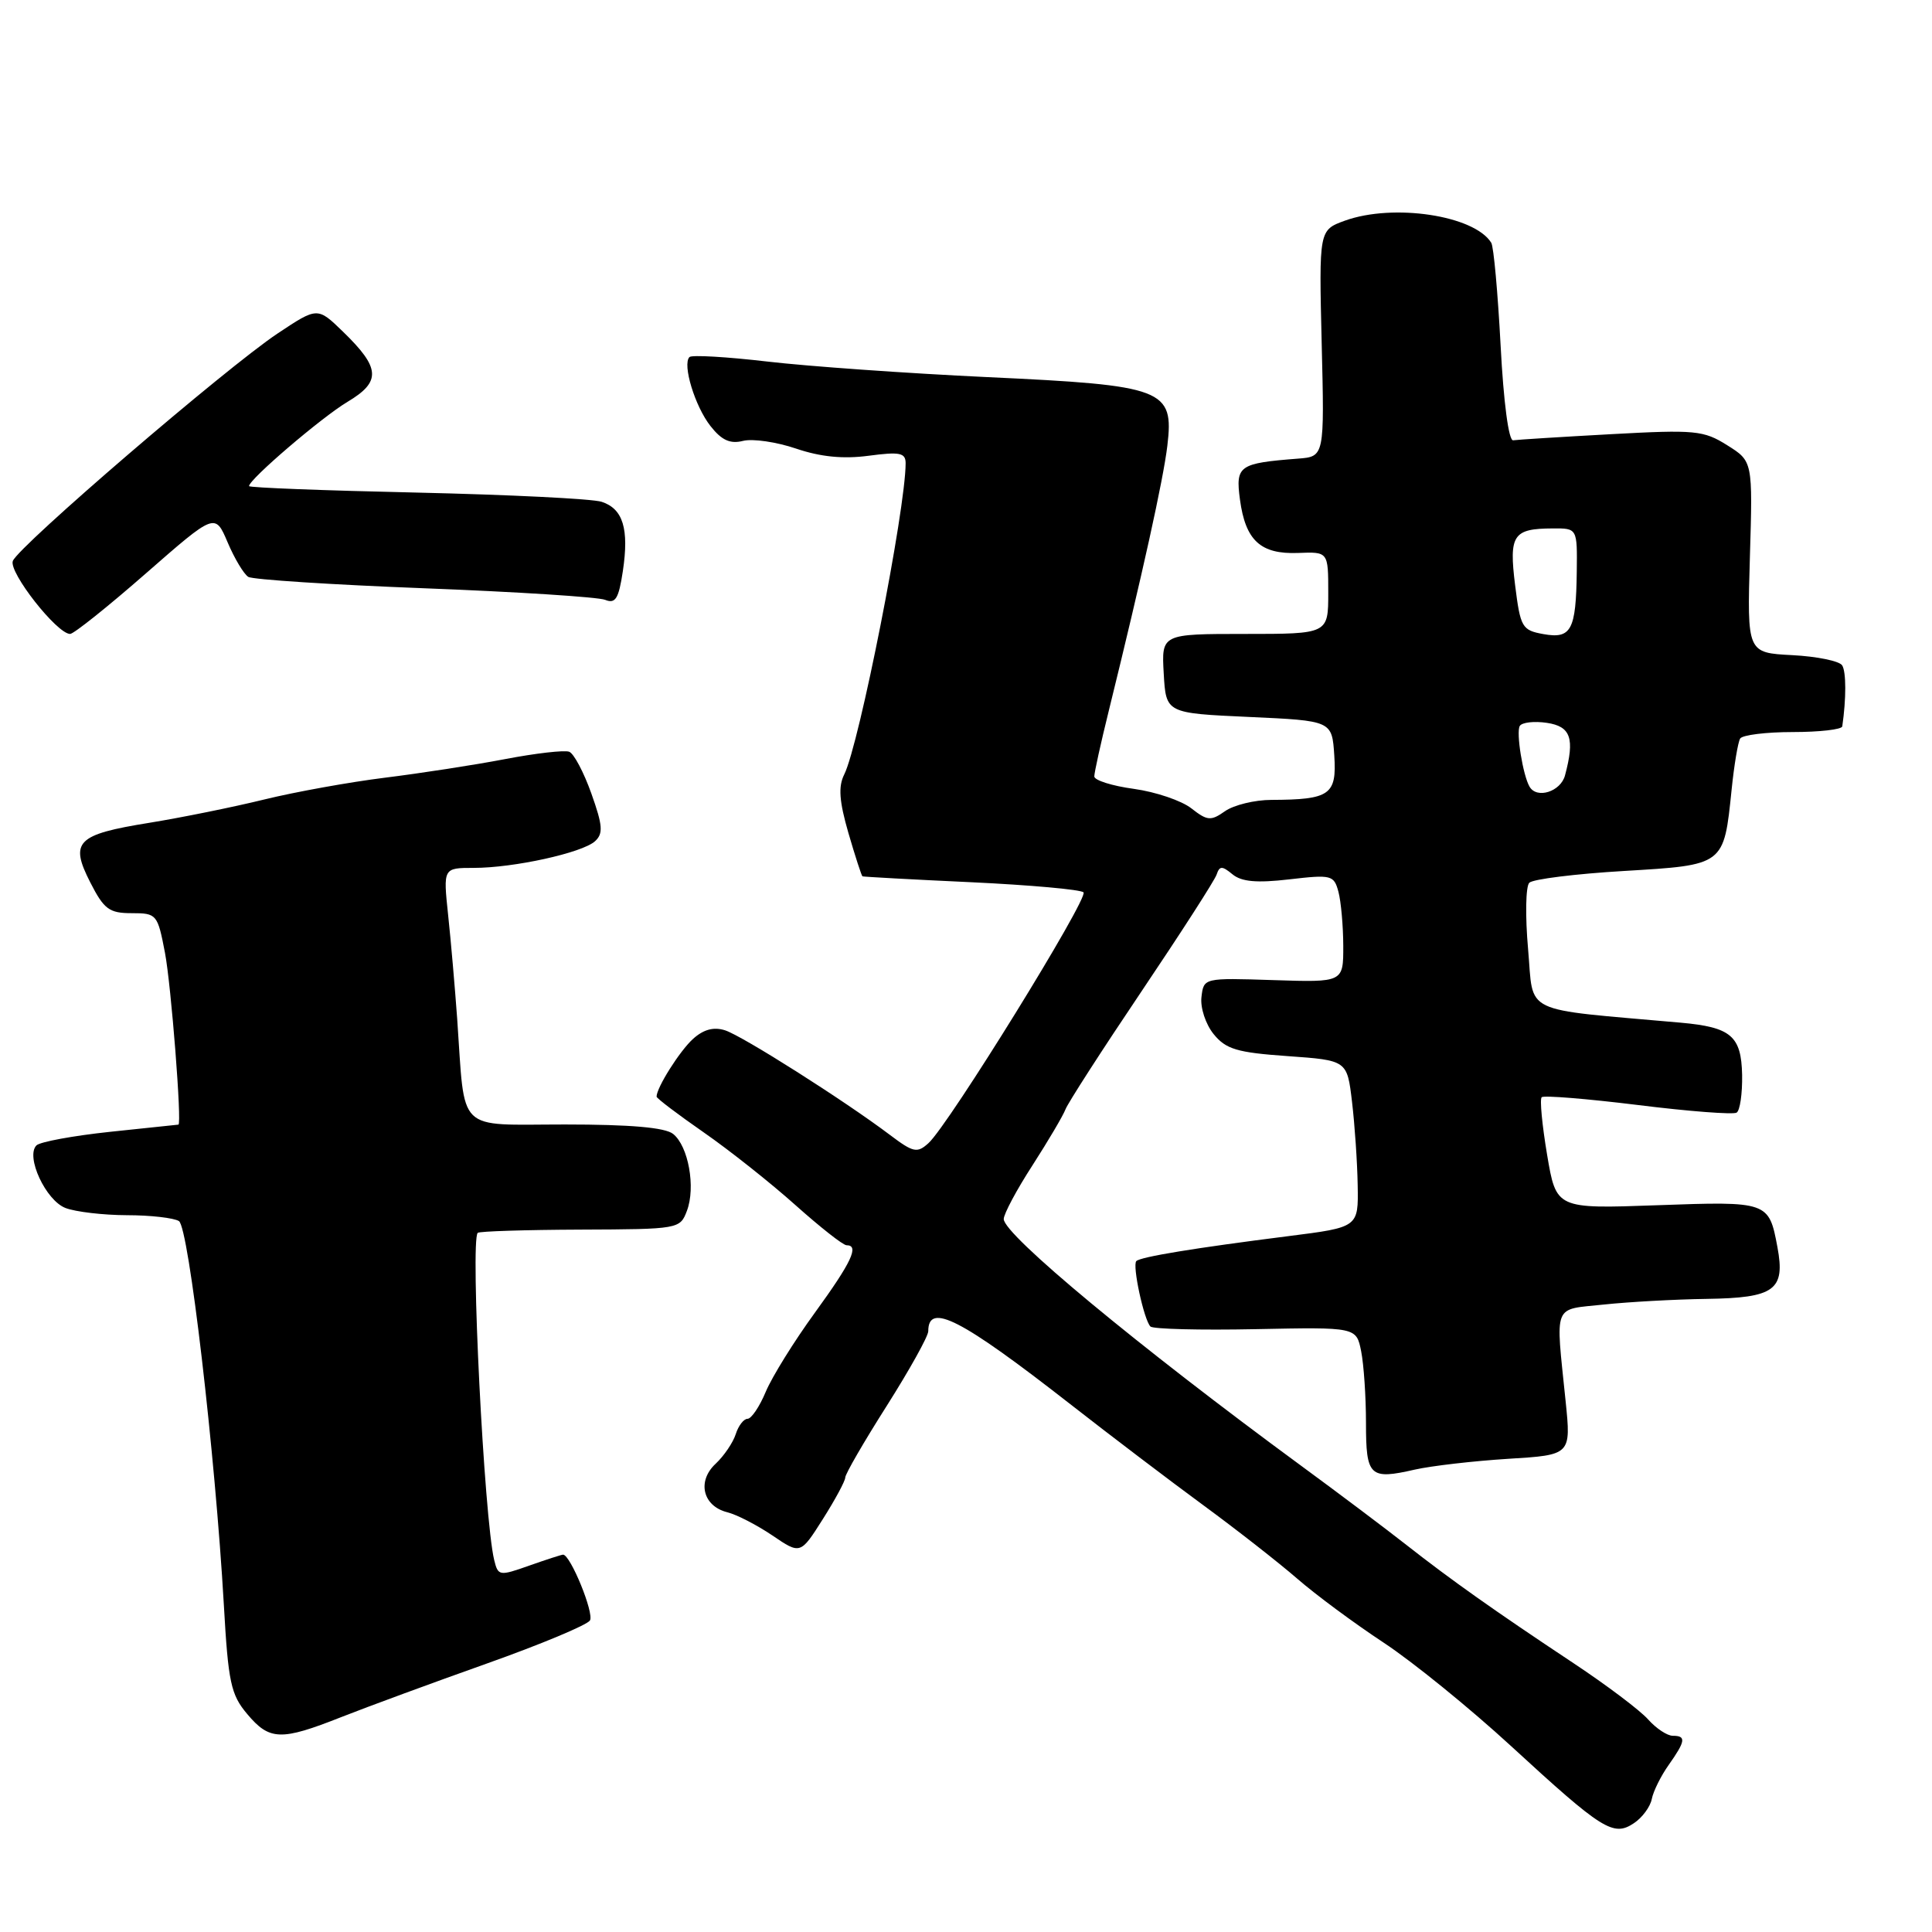 <?xml version="1.0" encoding="UTF-8" standalone="no"?>
<!DOCTYPE svg PUBLIC "-//W3C//DTD SVG 1.1//EN" "http://www.w3.org/Graphics/SVG/1.1/DTD/svg11.dtd" >
<svg xmlns="http://www.w3.org/2000/svg" xmlns:xlink="http://www.w3.org/1999/xlink" version="1.1" viewBox="0 0 256 256">
 <g >
 <path fill="currentColor"
d=" M 218.87 238.38 C 219.07 237.35 220.08 235.31 221.12 233.85 C 223.35 230.69 223.45 230.00 221.65 230.00 C 220.92 230.00 219.45 229.03 218.40 227.85 C 217.36 226.66 212.90 223.30 208.50 220.38 C 197.99 213.41 192.24 209.33 186.34 204.70 C 183.68 202.61 177.40 197.88 172.38 194.20 C 150.71 178.29 133.00 163.59 133.00 161.53 C 133.00 160.86 134.71 157.65 136.81 154.41 C 138.90 151.16 140.87 147.82 141.18 147.00 C 141.49 146.17 146.02 139.14 151.25 131.37 C 156.47 123.61 160.96 116.64 161.21 115.88 C 161.60 114.72 161.93 114.71 163.31 115.85 C 164.51 116.84 166.53 117.02 170.84 116.52 C 176.42 115.87 176.76 115.95 177.35 118.17 C 177.69 119.45 177.98 122.67 177.99 125.33 C 178.00 130.17 178.00 130.17 168.75 129.87 C 159.50 129.57 159.50 129.57 159.20 132.11 C 159.03 133.52 159.75 135.71 160.81 137.02 C 162.44 139.03 163.91 139.47 170.61 139.94 C 178.50 140.50 178.50 140.50 179.15 146.00 C 179.51 149.03 179.85 154.00 179.90 157.06 C 180.00 162.62 180.00 162.62 170.75 163.79 C 158.33 165.36 151.13 166.54 150.57 167.10 C 150.01 167.65 151.58 174.91 152.44 175.77 C 152.78 176.11 159.05 176.27 166.39 176.12 C 179.72 175.85 179.72 175.85 180.36 179.05 C 180.71 180.81 181.00 185.08 181.00 188.54 C 181.00 195.64 181.48 196.10 187.47 194.73 C 189.69 194.23 195.25 193.59 199.84 193.30 C 208.18 192.79 208.18 192.79 207.45 185.64 C 206.11 172.51 205.69 173.59 212.50 172.86 C 215.80 172.51 221.93 172.17 226.13 172.11 C 235.15 171.98 236.58 170.94 235.52 165.26 C 234.39 159.20 234.29 159.17 219.57 159.70 C 206.21 160.18 206.21 160.18 205.00 153.02 C 204.34 149.09 204.01 145.65 204.28 145.39 C 204.54 145.12 210.28 145.59 217.03 146.42 C 223.77 147.26 229.66 147.71 230.11 147.43 C 230.56 147.16 230.88 144.90 230.84 142.43 C 230.73 137.26 229.37 136.11 222.71 135.51 C 201.28 133.60 203.26 134.56 202.48 125.77 C 202.09 121.40 202.16 117.44 202.64 116.97 C 203.11 116.49 208.75 115.79 215.16 115.41 C 228.54 114.61 228.41 114.71 229.45 104.61 C 229.78 101.38 230.29 98.34 230.58 97.86 C 230.88 97.39 234.02 97.00 237.56 97.00 C 241.10 97.00 244.05 96.66 244.11 96.25 C 244.64 92.59 244.64 89.04 244.10 88.17 C 243.75 87.59 240.76 86.98 237.48 86.81 C 231.50 86.50 231.50 86.50 231.87 73.81 C 232.25 61.12 232.25 61.12 228.87 59.00 C 225.74 57.03 224.63 56.92 213.50 57.53 C 206.90 57.89 201.05 58.26 200.50 58.34 C 199.91 58.44 199.23 53.31 198.84 45.80 C 198.47 38.81 197.92 32.67 197.60 32.17 C 195.36 28.54 184.63 26.92 178.20 29.24 C 174.77 30.49 174.77 30.49 175.13 45.49 C 175.50 60.50 175.50 60.50 172.00 60.77 C 164.15 61.38 163.70 61.70 164.30 66.19 C 165.03 71.62 167.03 73.46 172.00 73.27 C 176.00 73.11 176.00 73.11 176.00 78.55 C 176.00 84.00 176.00 84.00 164.95 84.00 C 153.90 84.00 153.90 84.00 154.20 89.25 C 154.50 94.50 154.50 94.50 165.50 95.00 C 176.50 95.50 176.50 95.50 176.80 100.12 C 177.14 105.32 176.23 105.96 168.47 105.99 C 166.26 105.99 163.49 106.67 162.33 107.48 C 160.44 108.81 159.98 108.77 157.86 107.11 C 156.56 106.09 153.14 104.93 150.25 104.53 C 147.36 104.14 145.00 103.39 145.00 102.88 C 145.00 102.37 145.86 98.47 146.91 94.22 C 151.38 76.09 154.14 63.58 154.68 59.06 C 155.57 51.55 154.30 51.06 130.83 49.97 C 120.20 49.47 107.09 48.54 101.70 47.91 C 96.31 47.28 91.66 47.01 91.36 47.31 C 90.39 48.28 92.08 53.83 94.14 56.45 C 95.62 58.34 96.75 58.85 98.46 58.42 C 99.73 58.10 102.89 58.56 105.48 59.44 C 108.72 60.54 111.73 60.84 115.10 60.39 C 119.24 59.84 120.00 60.00 120.00 61.38 C 120.00 67.50 113.85 98.69 111.86 102.63 C 111.06 104.23 111.20 106.16 112.42 110.38 C 113.32 113.47 114.16 116.05 114.28 116.12 C 114.40 116.18 120.89 116.54 128.70 116.90 C 136.52 117.27 143.21 117.87 143.57 118.24 C 144.30 118.96 125.70 149.06 123.03 151.47 C 121.53 152.83 121.02 152.72 117.93 150.39 C 111.93 145.86 98.36 137.25 96.07 136.52 C 94.56 136.04 93.21 136.41 91.83 137.66 C 90.07 139.25 87.00 144.11 87.00 145.31 C 87.00 145.53 89.81 147.66 93.25 150.05 C 96.69 152.44 102.16 156.78 105.42 159.70 C 108.68 162.61 111.71 165.00 112.17 165.00 C 113.90 165.00 112.84 167.24 107.99 173.92 C 105.23 177.71 102.30 182.43 101.47 184.41 C 100.65 186.38 99.56 188.00 99.05 188.00 C 98.55 188.00 97.84 188.92 97.49 190.03 C 97.13 191.15 95.94 192.91 94.83 193.95 C 92.33 196.27 93.12 199.56 96.36 200.38 C 97.62 200.69 100.31 202.08 102.35 203.46 C 106.06 205.98 106.06 205.98 109.03 201.29 C 110.66 198.72 112.00 196.23 112.00 195.78 C 112.00 195.32 114.47 191.05 117.50 186.28 C 120.52 181.51 123.00 177.06 123.00 176.39 C 123.00 172.52 127.32 174.74 141.82 186.06 C 147.14 190.22 155.10 196.26 159.50 199.49 C 163.90 202.72 169.48 207.09 171.90 209.19 C 174.32 211.30 179.46 215.10 183.31 217.64 C 187.16 220.17 194.78 226.36 200.24 231.38 C 212.34 242.50 213.77 243.40 216.49 241.59 C 217.60 240.86 218.67 239.41 218.87 238.38 Z  M 45.23 227.52 C 48.68 226.16 57.35 222.97 64.50 220.43 C 71.65 217.89 77.80 215.32 78.17 214.72 C 78.76 213.77 75.58 206.00 74.61 206.00 C 74.41 206.00 72.40 206.65 70.13 207.45 C 66.15 208.86 66.00 208.83 65.48 206.70 C 64.15 201.19 62.30 164.37 63.30 163.36 C 63.51 163.15 69.63 162.96 76.89 162.93 C 89.95 162.88 90.11 162.85 91.02 160.44 C 92.20 157.33 91.22 151.87 89.19 150.25 C 88.12 149.40 83.56 149.00 74.85 149.00 C 60.29 149.00 61.66 150.34 60.58 135.00 C 60.28 130.88 59.75 124.69 59.38 121.25 C 58.72 115.00 58.72 115.00 62.78 115.00 C 68.07 115.00 77.13 113.01 78.84 111.47 C 79.95 110.46 79.87 109.39 78.36 105.15 C 77.36 102.34 76.04 99.84 75.42 99.61 C 74.80 99.37 70.97 99.81 66.90 100.59 C 62.83 101.37 55.67 102.47 51.00 103.05 C 46.33 103.63 39.12 104.93 35.00 105.94 C 30.88 106.95 24.02 108.34 19.76 109.03 C 10.14 110.58 9.21 111.53 11.96 116.92 C 13.78 120.49 14.47 121.00 17.45 121.00 C 20.77 121.00 20.88 121.14 21.86 126.25 C 22.68 130.57 24.12 148.96 23.64 149.02 C 23.56 149.03 19.49 149.46 14.60 149.97 C 9.70 150.49 5.30 151.30 4.83 151.77 C 3.36 153.24 6.07 159.08 8.69 160.07 C 10.03 160.58 13.69 161.01 16.82 161.02 C 19.94 161.02 23.04 161.38 23.71 161.80 C 25.01 162.62 28.51 192.57 29.66 212.64 C 30.24 222.92 30.59 224.55 32.75 227.11 C 35.71 230.64 37.22 230.69 45.23 227.52 Z  M 19.33 75.98 C 28.50 67.96 28.50 67.96 30.16 71.86 C 31.07 74.01 32.31 76.07 32.90 76.44 C 33.49 76.80 43.99 77.48 56.24 77.95 C 68.48 78.42 79.25 79.11 80.18 79.48 C 81.55 80.04 81.98 79.34 82.53 75.68 C 83.37 70.07 82.56 67.42 79.72 66.49 C 78.50 66.09 67.49 65.55 55.25 65.27 C 43.01 65.00 33.00 64.62 33.00 64.41 C 33.00 63.52 42.61 55.30 46.04 53.25 C 50.53 50.57 50.42 48.77 45.45 43.95 C 42.07 40.67 42.07 40.67 36.78 44.19 C 29.97 48.73 2.46 72.37 1.70 74.33 C 1.13 75.82 7.55 84.00 9.29 84.00 C 9.77 84.00 14.29 80.39 19.33 75.98 Z  M 202.68 104.25 C 201.79 102.74 200.87 97.02 201.38 96.19 C 201.67 95.72 203.28 95.53 204.96 95.78 C 208.14 96.25 208.69 97.83 207.37 102.75 C 206.80 104.89 203.65 105.90 202.68 104.25 Z  M 204.50 84.02 C 201.68 83.51 201.46 83.14 200.76 77.54 C 199.93 70.87 200.48 70.04 205.75 70.02 C 209.00 70.00 209.00 70.00 208.93 75.75 C 208.83 83.51 208.20 84.69 204.50 84.02 Z "/>
</g>
</svg>